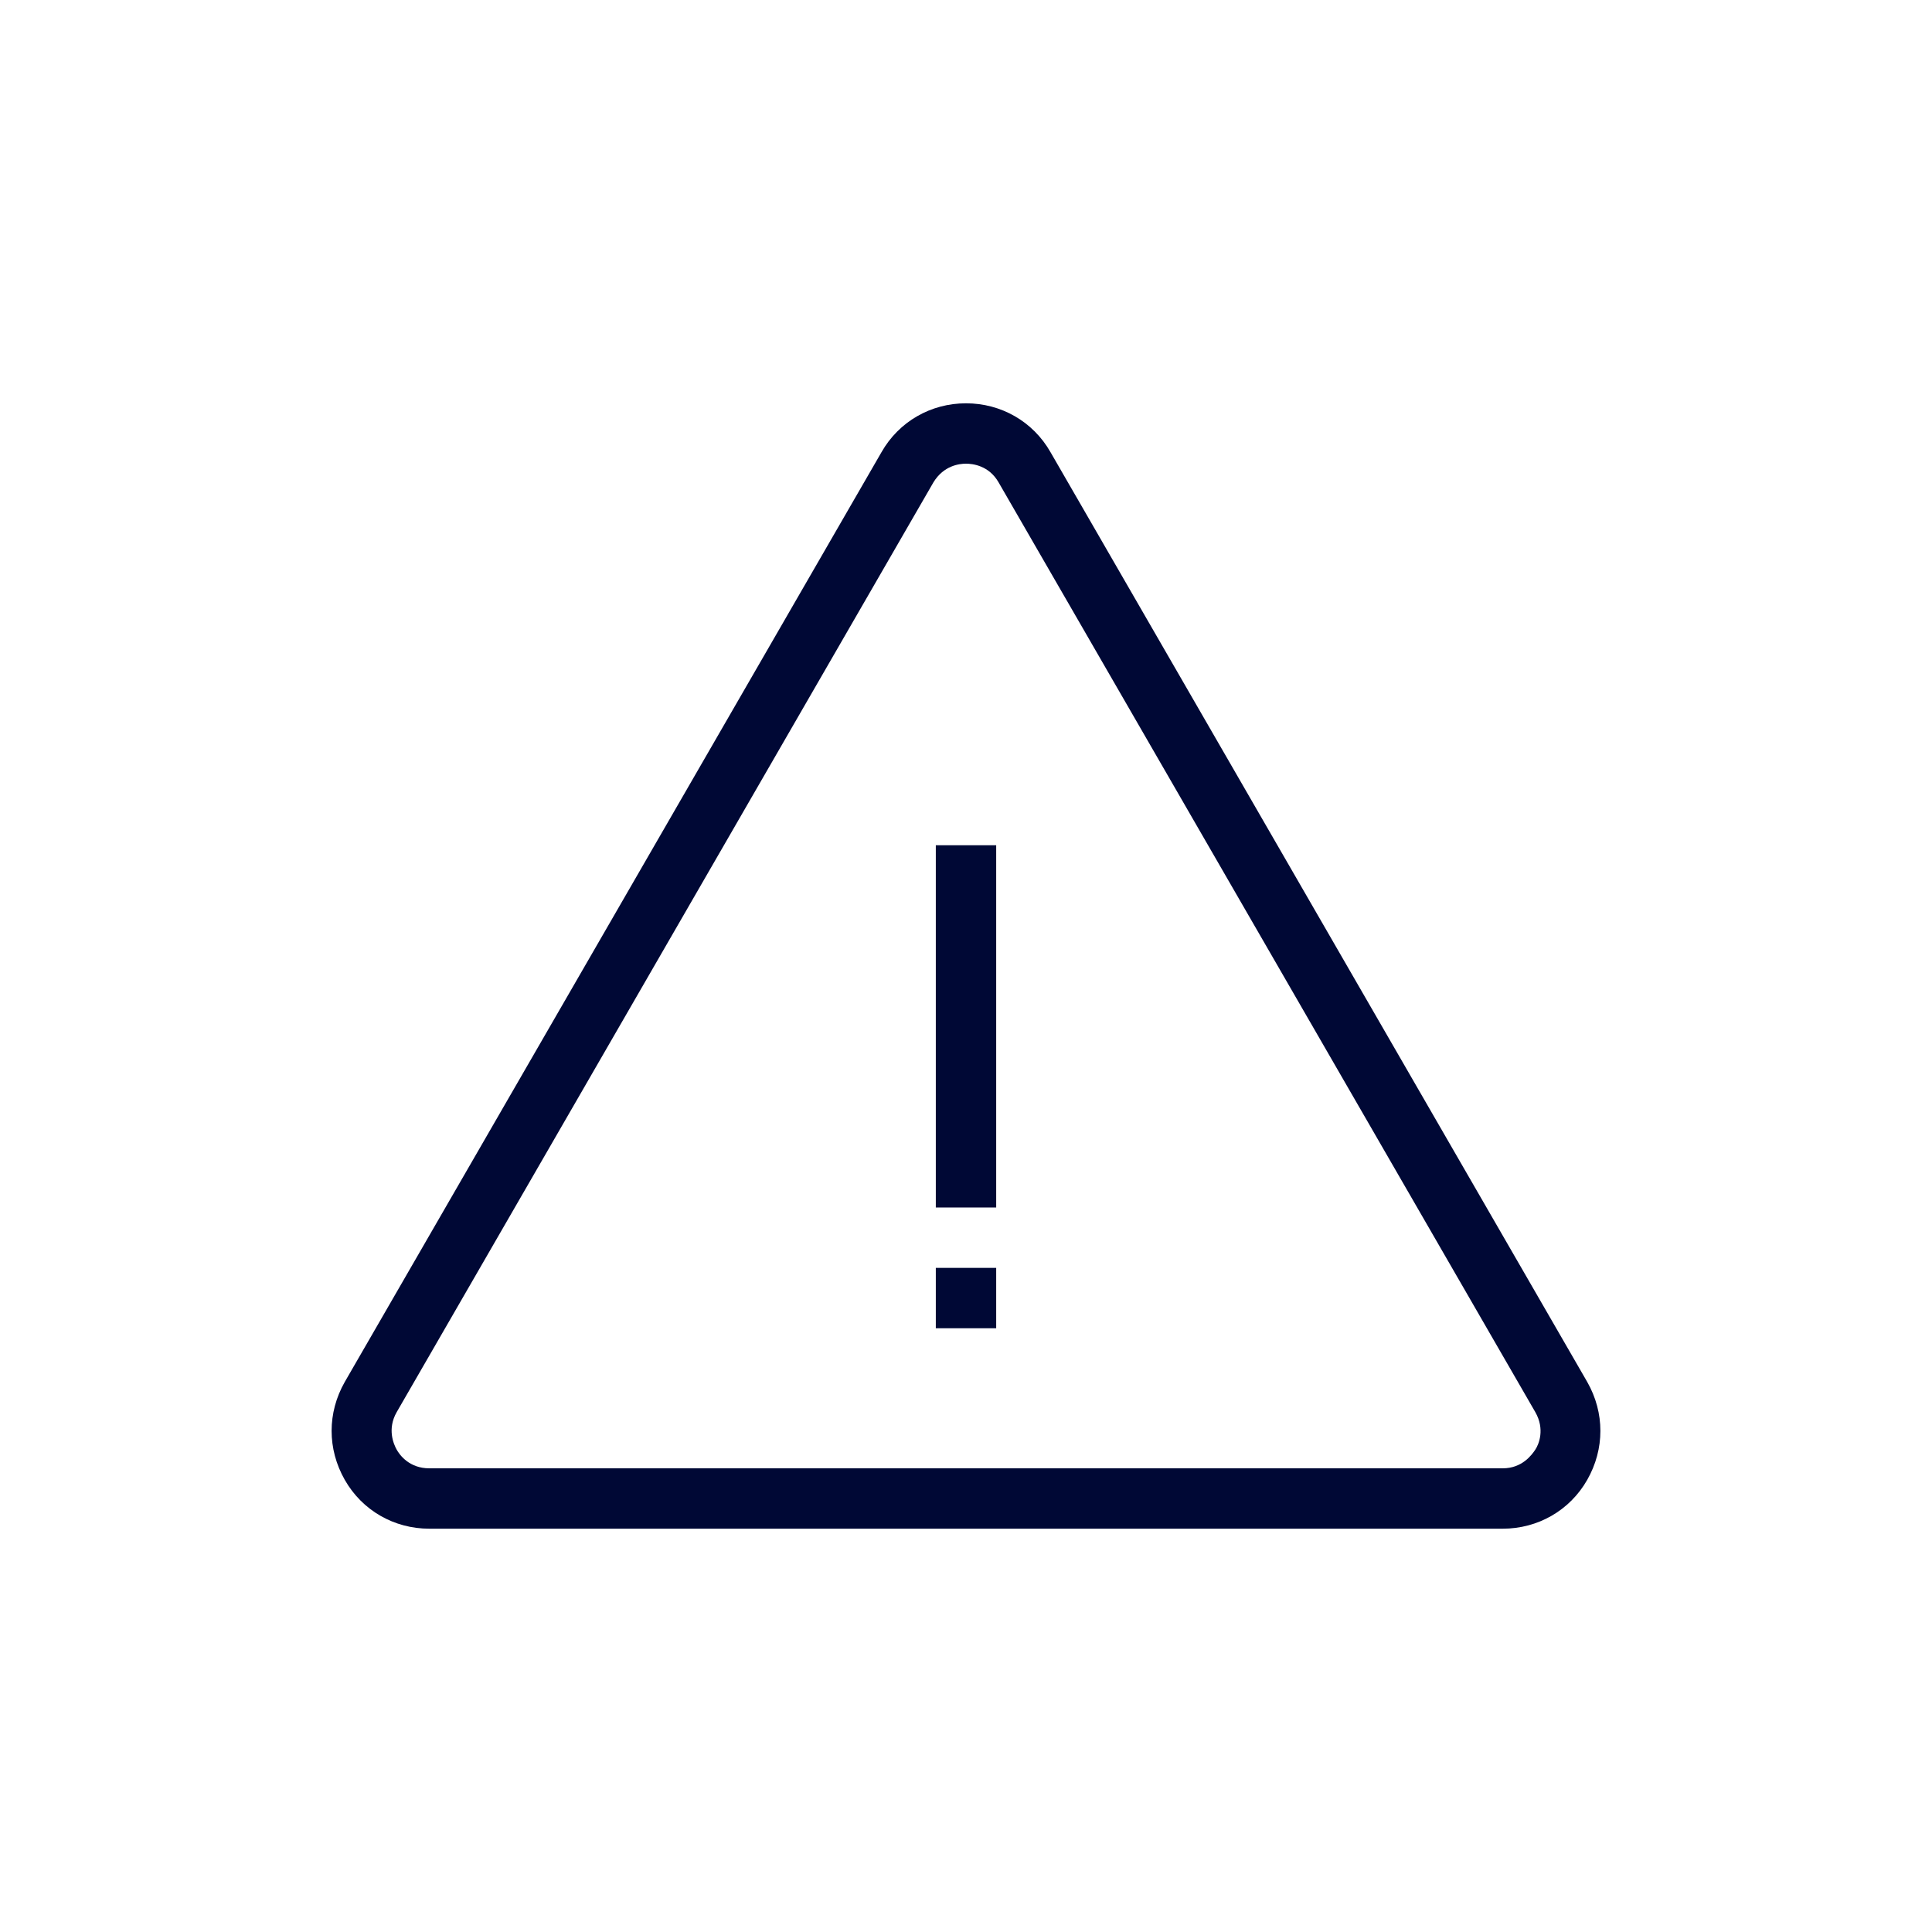 <?xml version="1.0" encoding="UTF-8"?>
<svg id="Layer_2" data-name="Layer 2" xmlns="http://www.w3.org/2000/svg" viewBox="0 0 32 32">
  <defs>
    <style>
      .cls-1 {
        fill: none;
      }

      .cls-2 {
        fill: #000835;
      }
    </style>
  </defs>
  <g id="Layer_1-2" data-name="Layer 1">
    <g>
      <rect class="cls-1" width="32" height="32"/>
      <g>
        <path class="cls-2" d="m24.89,25.32H7.11c-.58,0-1.11-.3-1.4-.81-.29-.51-.29-1.11,0-1.62L14.6,7.49c.29-.51.82-.81,1.4-.81s1.11.3,1.4.81l8.89,15.4c.29.51.29,1.11,0,1.62-.29.51-.82.81-1.4.81ZM16,7.68c-.11,0-.37.03-.54.31l-8.89,15.4c-.16.28-.05.53,0,.62s.21.31.54.31h17.78c.32,0,.48-.22.54-.31s.16-.34,0-.62l-8.89-15.4c-.16-.28-.43-.31-.54-.31Z"/>
        <rect class="cls-2" x="15.5" y="14" width="1" height="6"/>
        <rect class="cls-2" x="15.5" y="21" width="1" height="1"/>
      </g>
    </g>
  </g>
</svg>